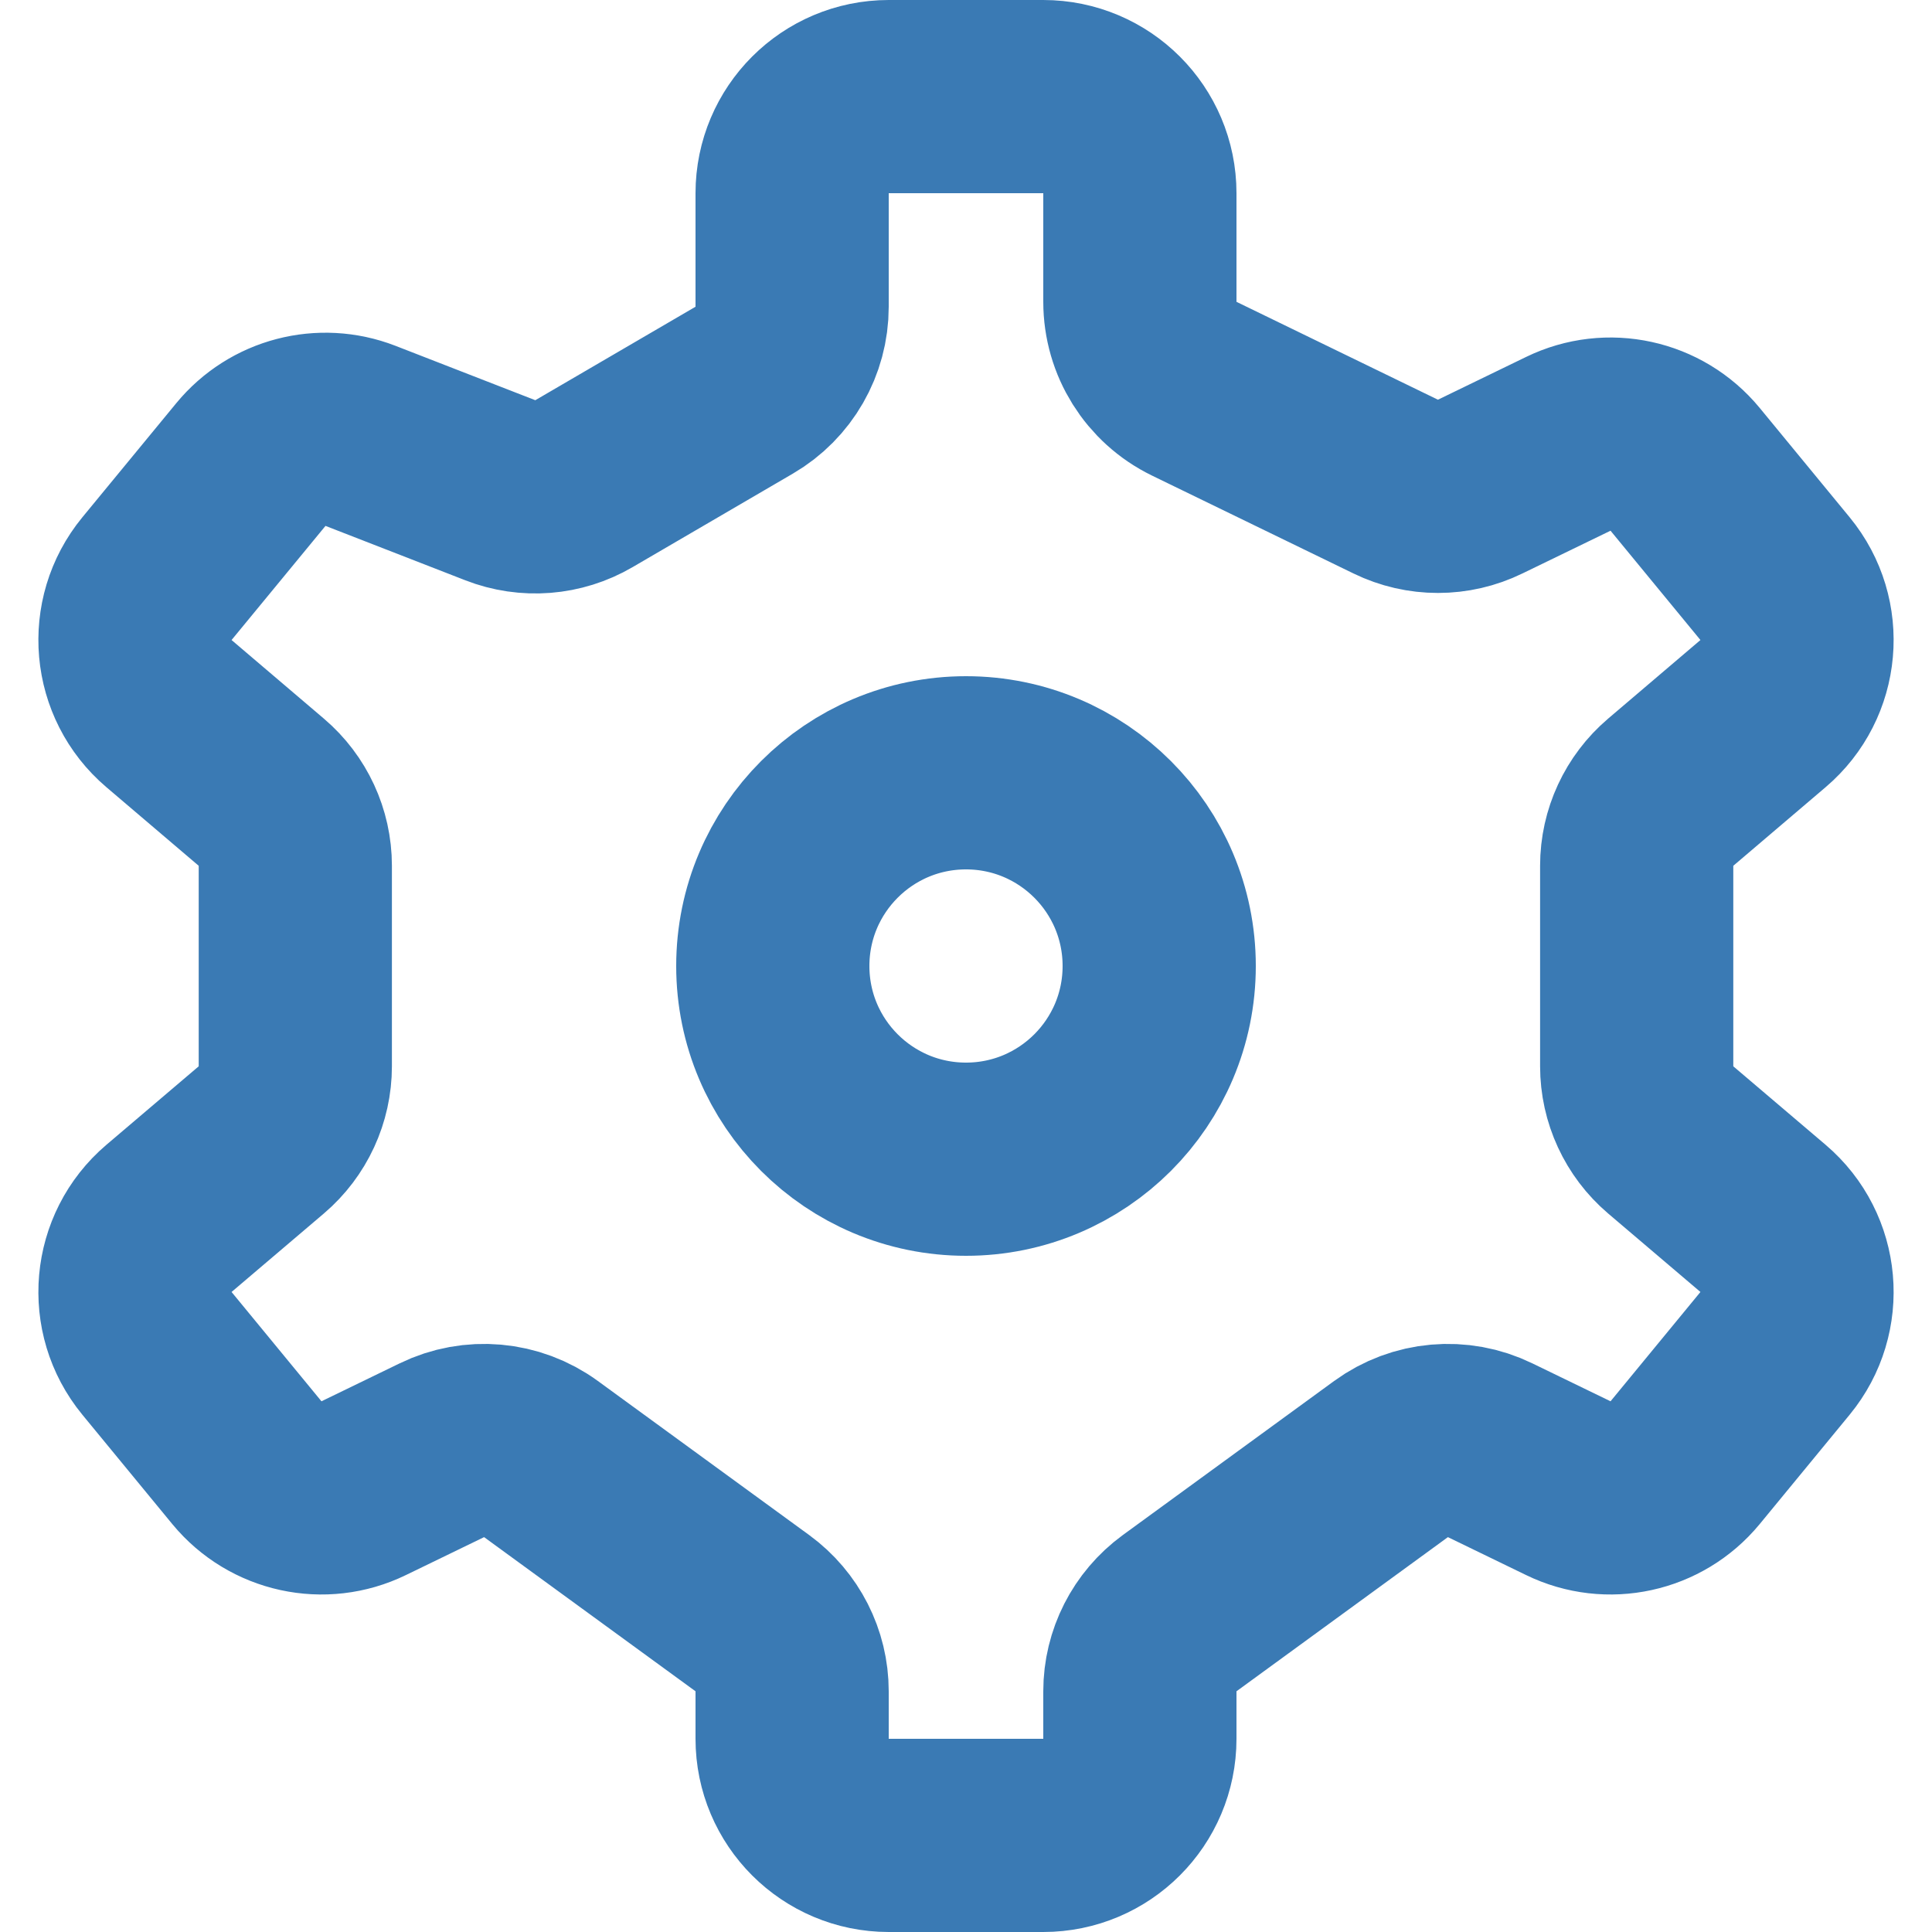 <svg width="20" height="20" viewBox="0 0 20 20" fill="none" xmlns="http://www.w3.org/2000/svg">
<g clip-path="url(#clip0_699_158)">
<circle cx="10" cy="10" r="2" stroke="#3A7AB4" stroke-width="2"/>
<path d="M10.8 19H9.2C8.648 19 8.2 18.552 8.2 18V17.508C8.2 17.189 8.047 16.889 7.789 16.7L5.6 15.104C5.301 14.886 4.906 14.851 4.574 15.013L3.766 15.405C3.35 15.608 2.85 15.498 2.556 15.142L1.625 14.01C1.278 13.588 1.334 12.966 1.749 12.613L2.705 11.8C2.928 11.61 3.057 11.331 3.057 11.038V8.962C3.057 8.669 2.928 8.391 2.705 8.201L1.749 7.387C1.334 7.034 1.278 6.412 1.625 5.99L2.597 4.809C2.872 4.475 3.329 4.356 3.732 4.512L5.179 5.075C5.463 5.186 5.782 5.161 6.045 5.007L7.704 4.039C8.011 3.86 8.2 3.531 8.2 3.176V2C8.2 1.448 8.648 1 9.2 1H10.8C11.352 1 11.8 1.448 11.8 2V3.124C11.8 3.507 12.018 3.856 12.363 4.024L14.448 5.037C14.725 5.172 15.047 5.172 15.323 5.037L16.234 4.595C16.65 4.392 17.15 4.502 17.444 4.858L18.375 5.99C18.722 6.412 18.666 7.034 18.251 7.387L17.295 8.201C17.072 8.391 16.943 8.669 16.943 8.962V11.038C16.943 11.331 17.072 11.61 17.295 11.8L18.251 12.613C18.666 12.966 18.722 13.588 18.375 14.01L17.444 15.142C17.15 15.498 16.65 15.608 16.234 15.405L15.426 15.013C15.094 14.851 14.699 14.886 14.4 15.104L12.211 16.7C11.953 16.889 11.8 17.189 11.8 17.508V18C11.8 18.552 11.352 19 10.8 19Z" stroke="#3A7AB4" stroke-width="2"/>
</g>
<defs>
<clipPath id="clip0_699_158">
<rect width="20" height="20" fill="white"/>
</clipPath>
</defs>
</svg>
